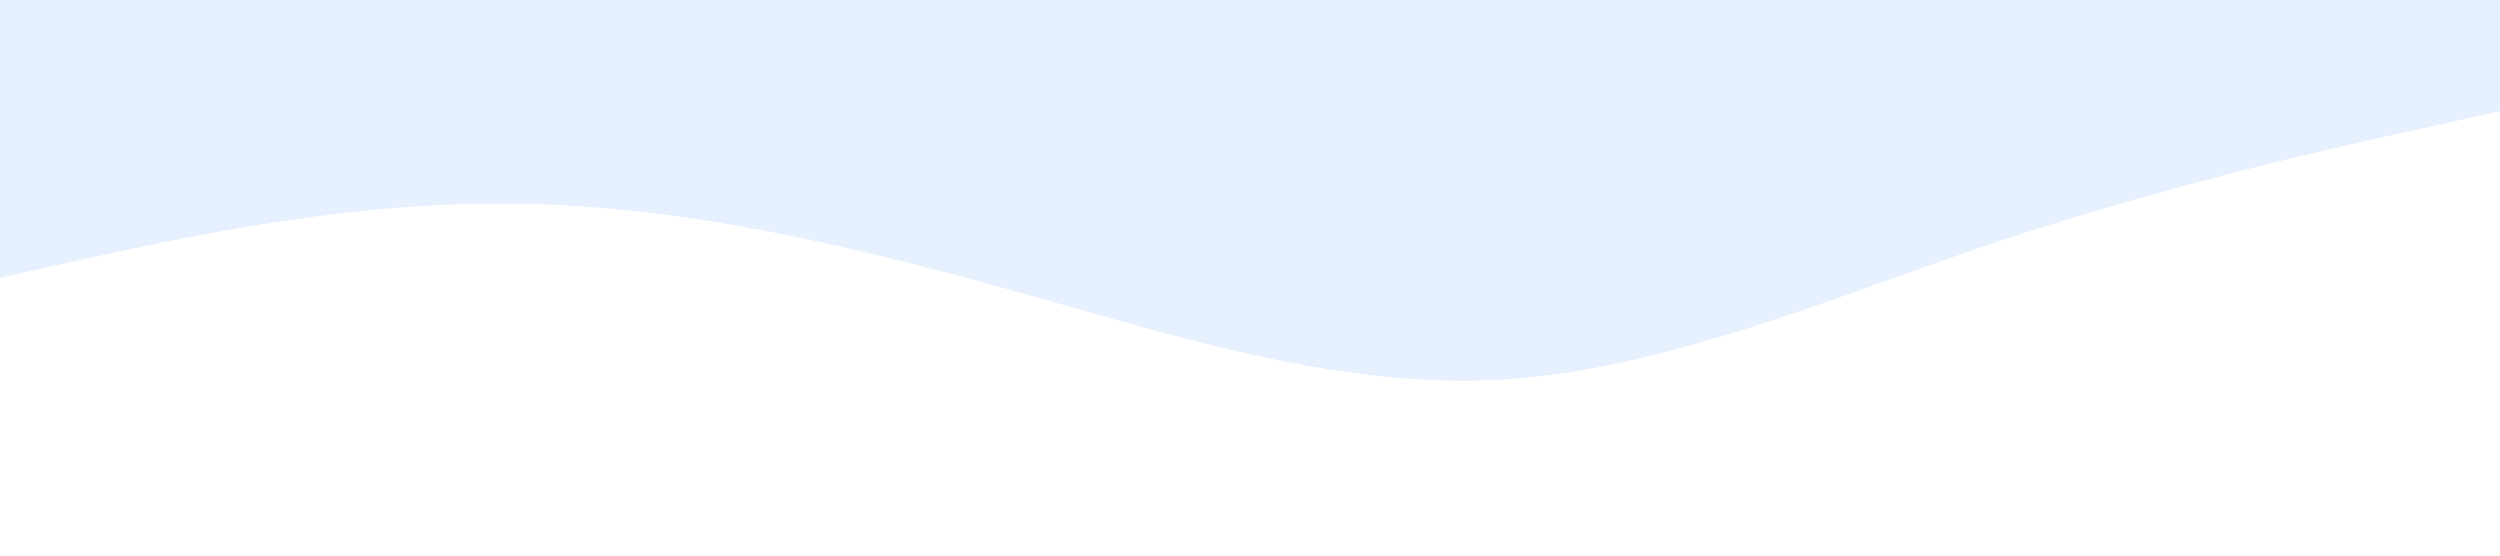 <svg xmlns="http://www.w3.org/2000/svg" viewBox="0 0 1440 320">
  <path fill="#0066ff" fill-opacity="0.1" 
    d="M0,160L48,149.3C96,139,192,117,288,117.3C384,117,480,139,576,165.3C672,192,768,224,864,218.7C960,213,1056,171,1152,138.7C1248,107,1344,85,1392,74.7L1440,64L1440,0L1392,0C1344,0,1248,0,1152,0C1056,0,960,0,864,0C768,0,672,0,576,0C480,0,384,0,288,0C192,0,96,0,48,0L0,0Z">
  </path>
</svg> 